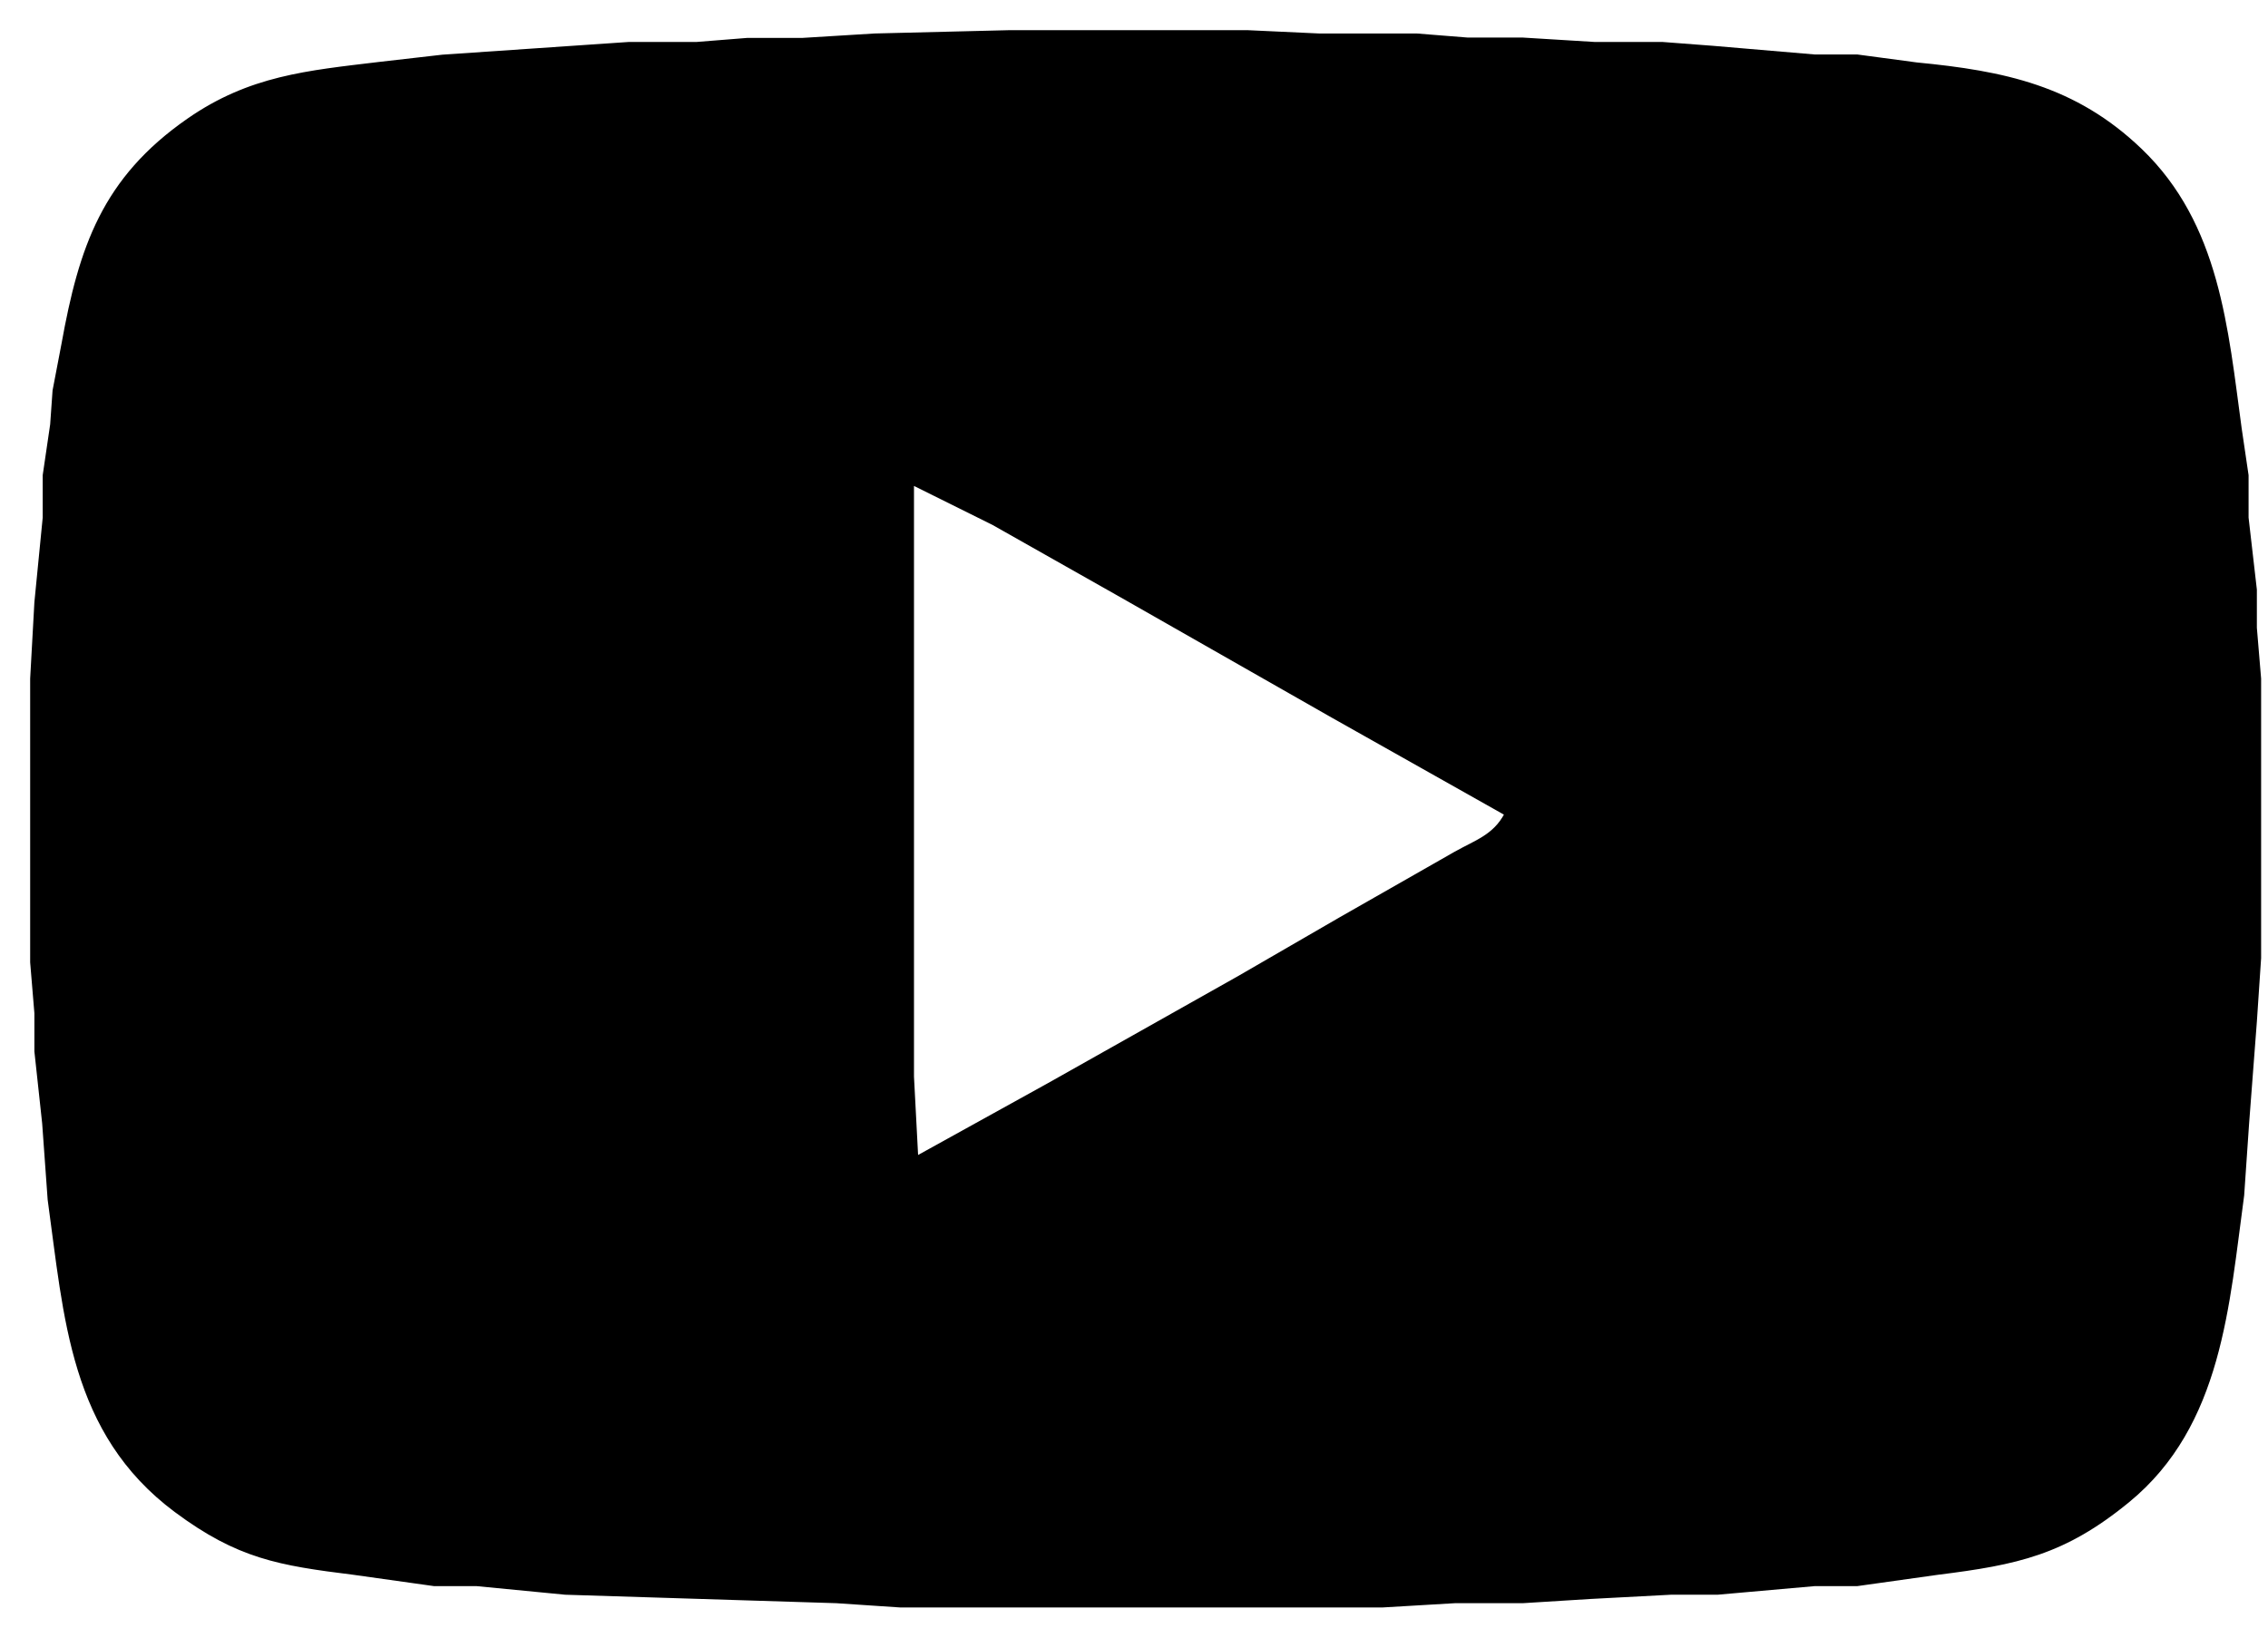 <svg width="72" height="52" viewBox="0 0 72 52" fill="none" xmlns="http://www.w3.org/2000/svg">
<path d="M32.066 1L27.762 1.106L25.476 1.246H23.728L22.114 1.375H19.962L14.045 1.779L12.028 2.01C9.758 2.283 7.93 2.443 5.976 3.801C3.278 5.676 2.547 7.86 1.994 10.924L1.711 12.403L1.635 13.479L1.398 15.093V16.438L1.134 19.127L1 21.548V26.793V30.558L1.134 32.172V33.383L1.381 35.669L1.555 38.09C2.075 41.828 2.247 45.498 5.572 47.977C7.557 49.456 8.858 49.669 11.221 49.963L13.776 50.322H15.121L17.945 50.596L26.552 50.865L28.569 51H43.901L46.187 50.865H48.339L50.49 50.731L53.045 50.596H54.525L57.618 50.322H58.963L61.518 49.963C64.036 49.648 65.528 49.338 67.569 47.663C70.51 45.248 70.726 41.431 71.201 37.955L71.358 35.669L71.604 32.441L71.739 30.424V26.255V21.548L71.604 19.934V18.724L71.341 16.438V15.093L71.123 13.613C70.689 10.433 70.432 7.132 67.961 4.76C65.871 2.754 63.608 2.292 60.846 2.025L58.963 1.773H57.618L54.39 1.498L52.776 1.375H50.625L48.339 1.235H46.59L44.976 1.106H41.883L39.597 1H32.066ZM47.801 25.851C47.432 26.549 46.851 26.715 46.187 27.09L42.556 29.161L39.329 31.029L33.276 34.438L29.107 36.745L28.973 34.189V29.886V15.362L31.528 16.631L35.562 18.912L42.297 22.75L47.801 25.851Z" fill="black" stroke="black" stroke-width="0.085"/>
</svg>
